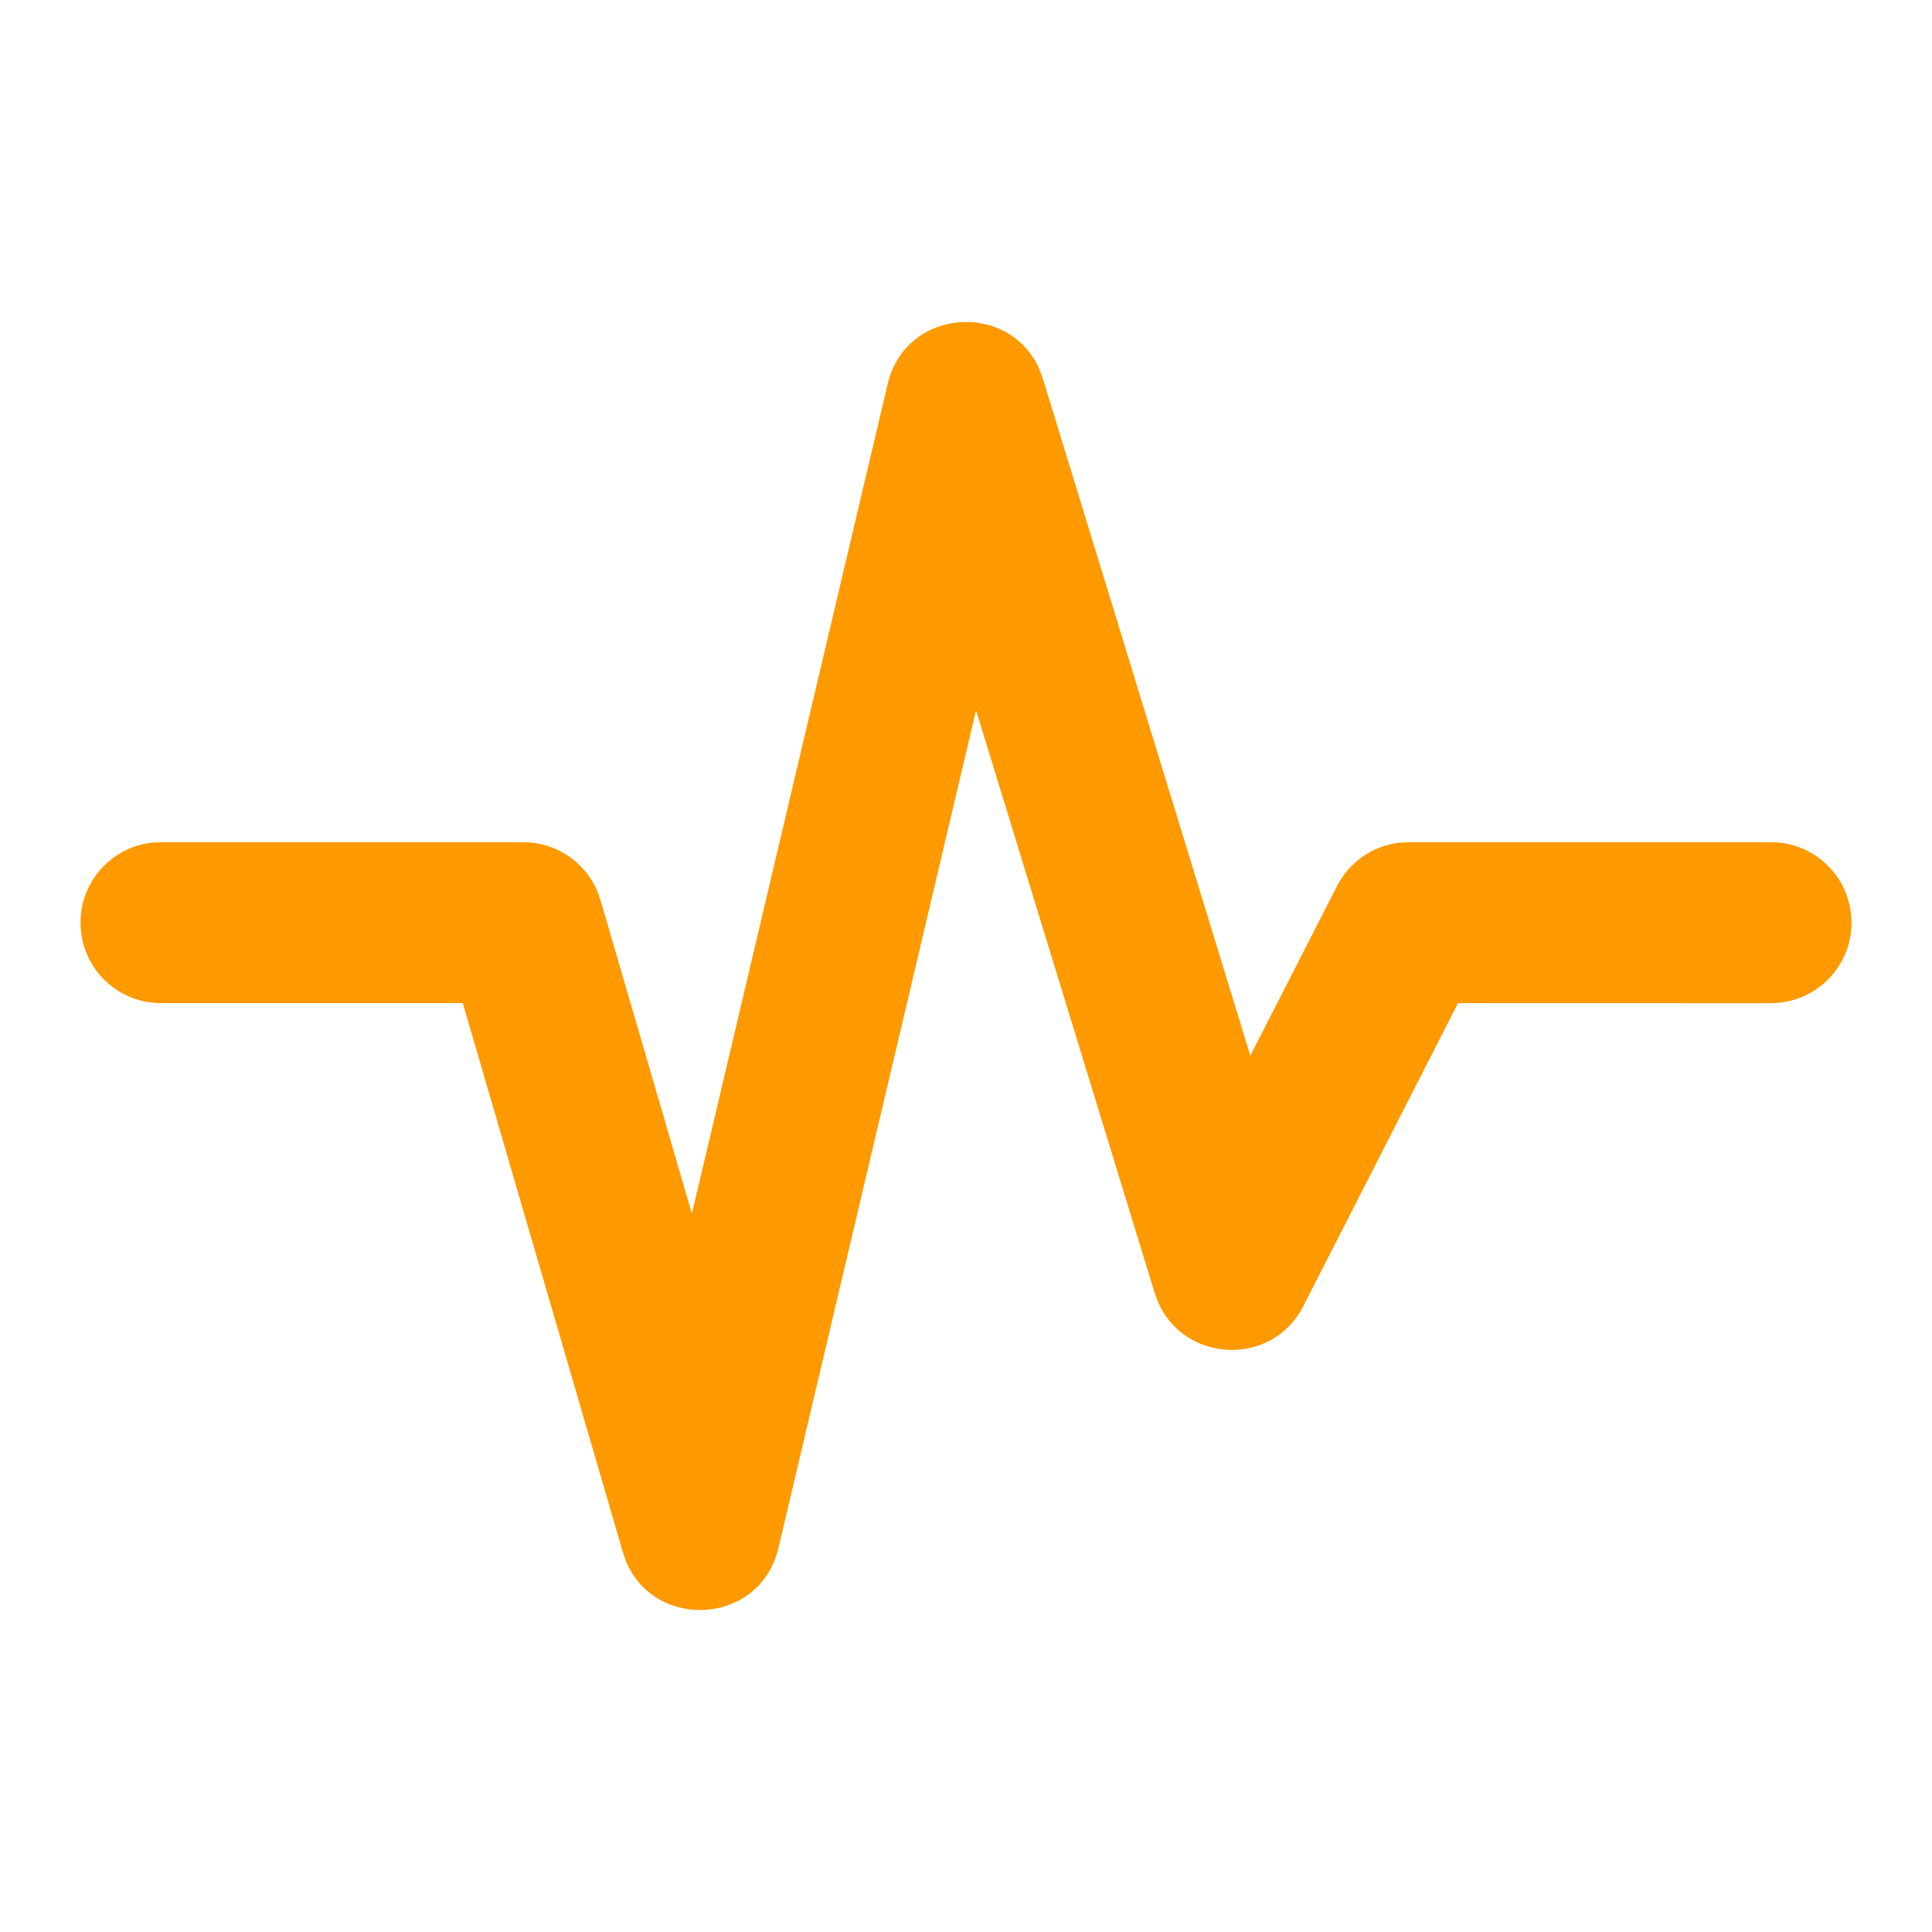 <svg xmlns="http://www.w3.org/2000/svg" width="24" height="24" viewBox="0 0 24 24">
    <g fill="none" fill-rule="evenodd">
        <path d="M0 0H24V24H0z"/>
        <path fill="#ff9900" d="M11.027 4.77c.224-.951 1.516-1.033 1.886-.18l.043.117 2.576 8.407 1.077-2.107c.152-.298.441-.497.767-.538l.124-.007H22c.552 0 1 .447 1 1 0 .512-.386.935-.883.993l-.117.007-3.888-.001-1.921 3.763c-.39.764-1.479.705-1.806-.05l-.041-.112-2.219-7.239L9.67 19.23c-.226.958-1.53 1.032-1.892.168l-.041-.118-1.988-6.819H2c-.513 0-.936-.386-.993-.883L1 11.462c0-.513.386-.936.883-.994L2 10.462h4.5c.404 0 .764.242.92.607l.04.113 1.135 3.894L11.027 4.77z"/>
    </g>
</svg>
